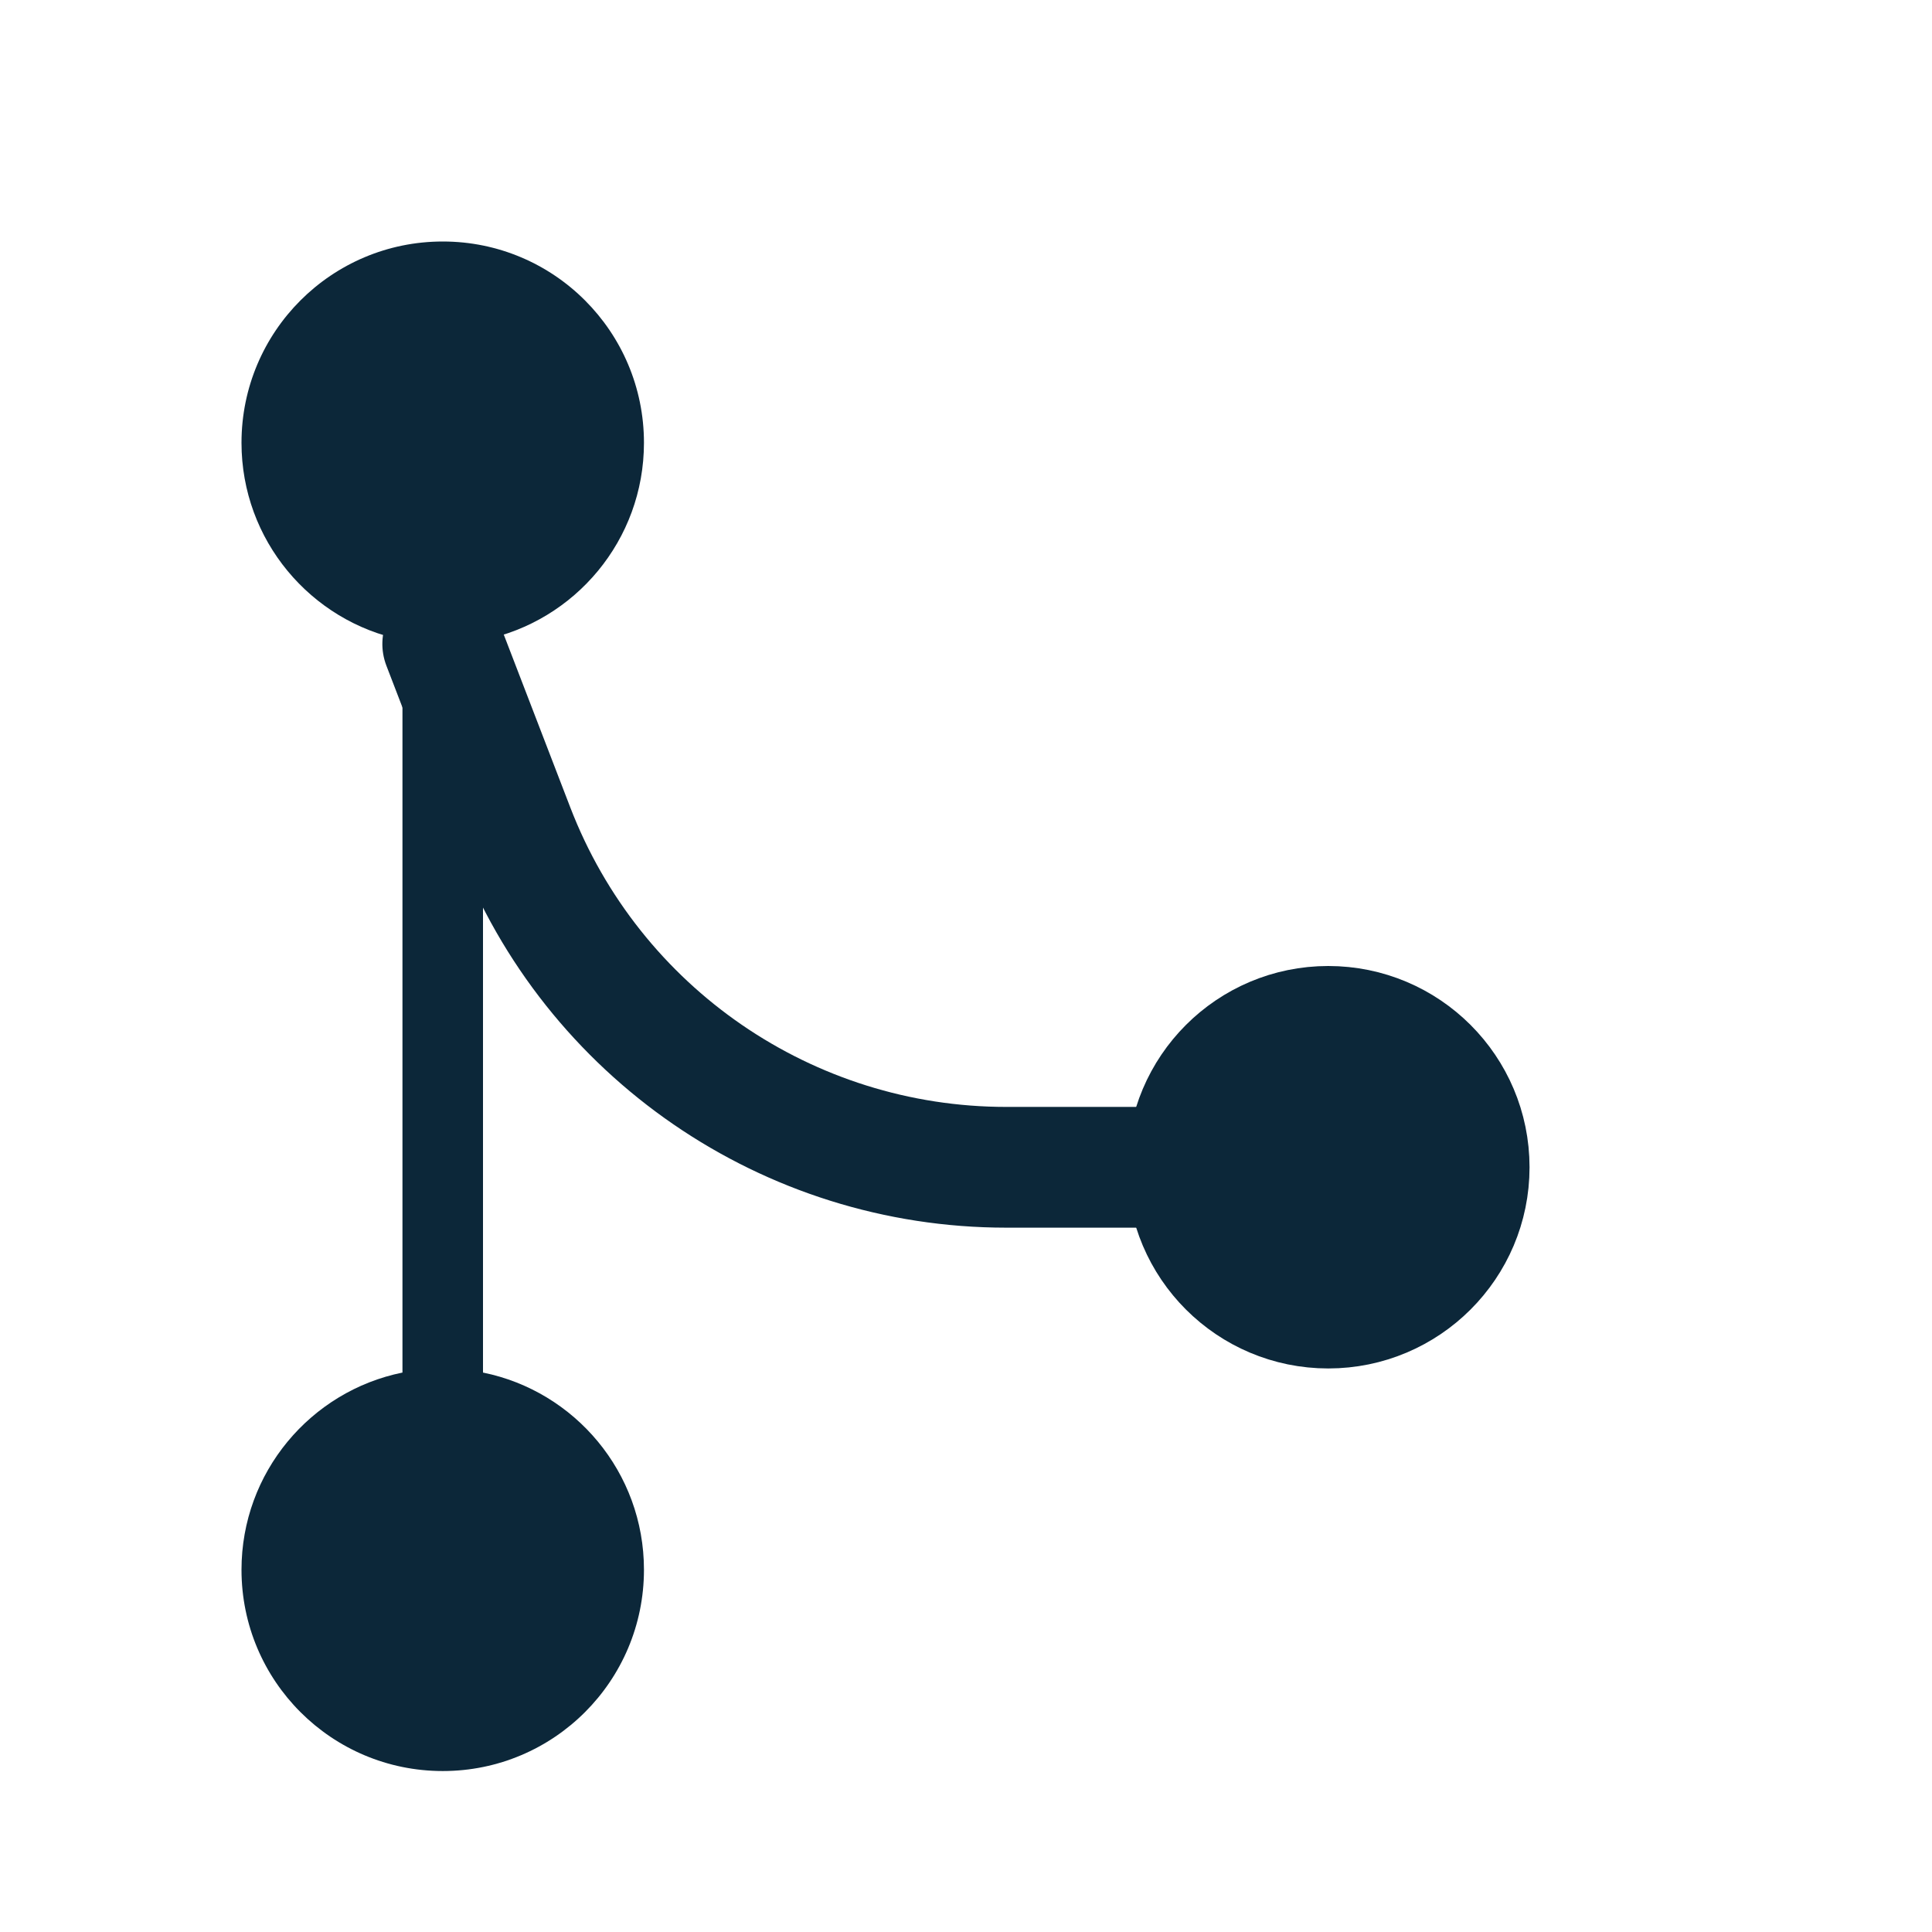<svg width="16" height="16" viewBox="0 0 16 16" fill="none" xmlns="http://www.w3.org/2000/svg">
<path d="M4 11.367C4.761 11.521 5.333 12.194 5.333 13C5.333 13.921 4.587 14.667 3.667 14.667C2.746 14.667 2 13.921 2 13C2 12.194 2.573 11.521 3.333 11.367V5.3C2.573 5.146 2 4.473 2 3.667C2 2.746 2.746 2 3.667 2C4.587 2 5.333 2.746 5.333 3.667C5.333 4.473 4.761 5.146 4 5.3V11.367Z" fill="#0C2739"/>
<path d="M12.167 9.667C12.167 10.311 11.644 10.833 11 10.833C10.356 10.833 9.833 10.311 9.833 9.667C9.833 9.022 10.356 8.5 11 8.5C11.644 8.5 12.167 9.022 12.167 9.667Z" fill="#0C2739" stroke="#0C2739"/>
<path d="M4.133 5.154C4.034 4.896 3.745 4.768 3.487 4.867C3.229 4.966 3.101 5.255 3.2 5.513L4.133 5.154ZM10 10.167C10.276 10.167 10.5 9.943 10.5 9.667C10.5 9.391 10.276 9.167 10 9.167V10.167ZM3.2 5.513L3.79 7.046L4.723 6.687L4.133 5.154L3.2 5.513ZM8.333 10.167H10V9.167H8.333V10.167ZM3.79 7.046C4.513 8.926 6.319 10.167 8.333 10.167V9.167C6.733 9.167 5.298 8.181 4.723 6.687L3.79 7.046Z" fill="#0C2739"/>
</svg>
